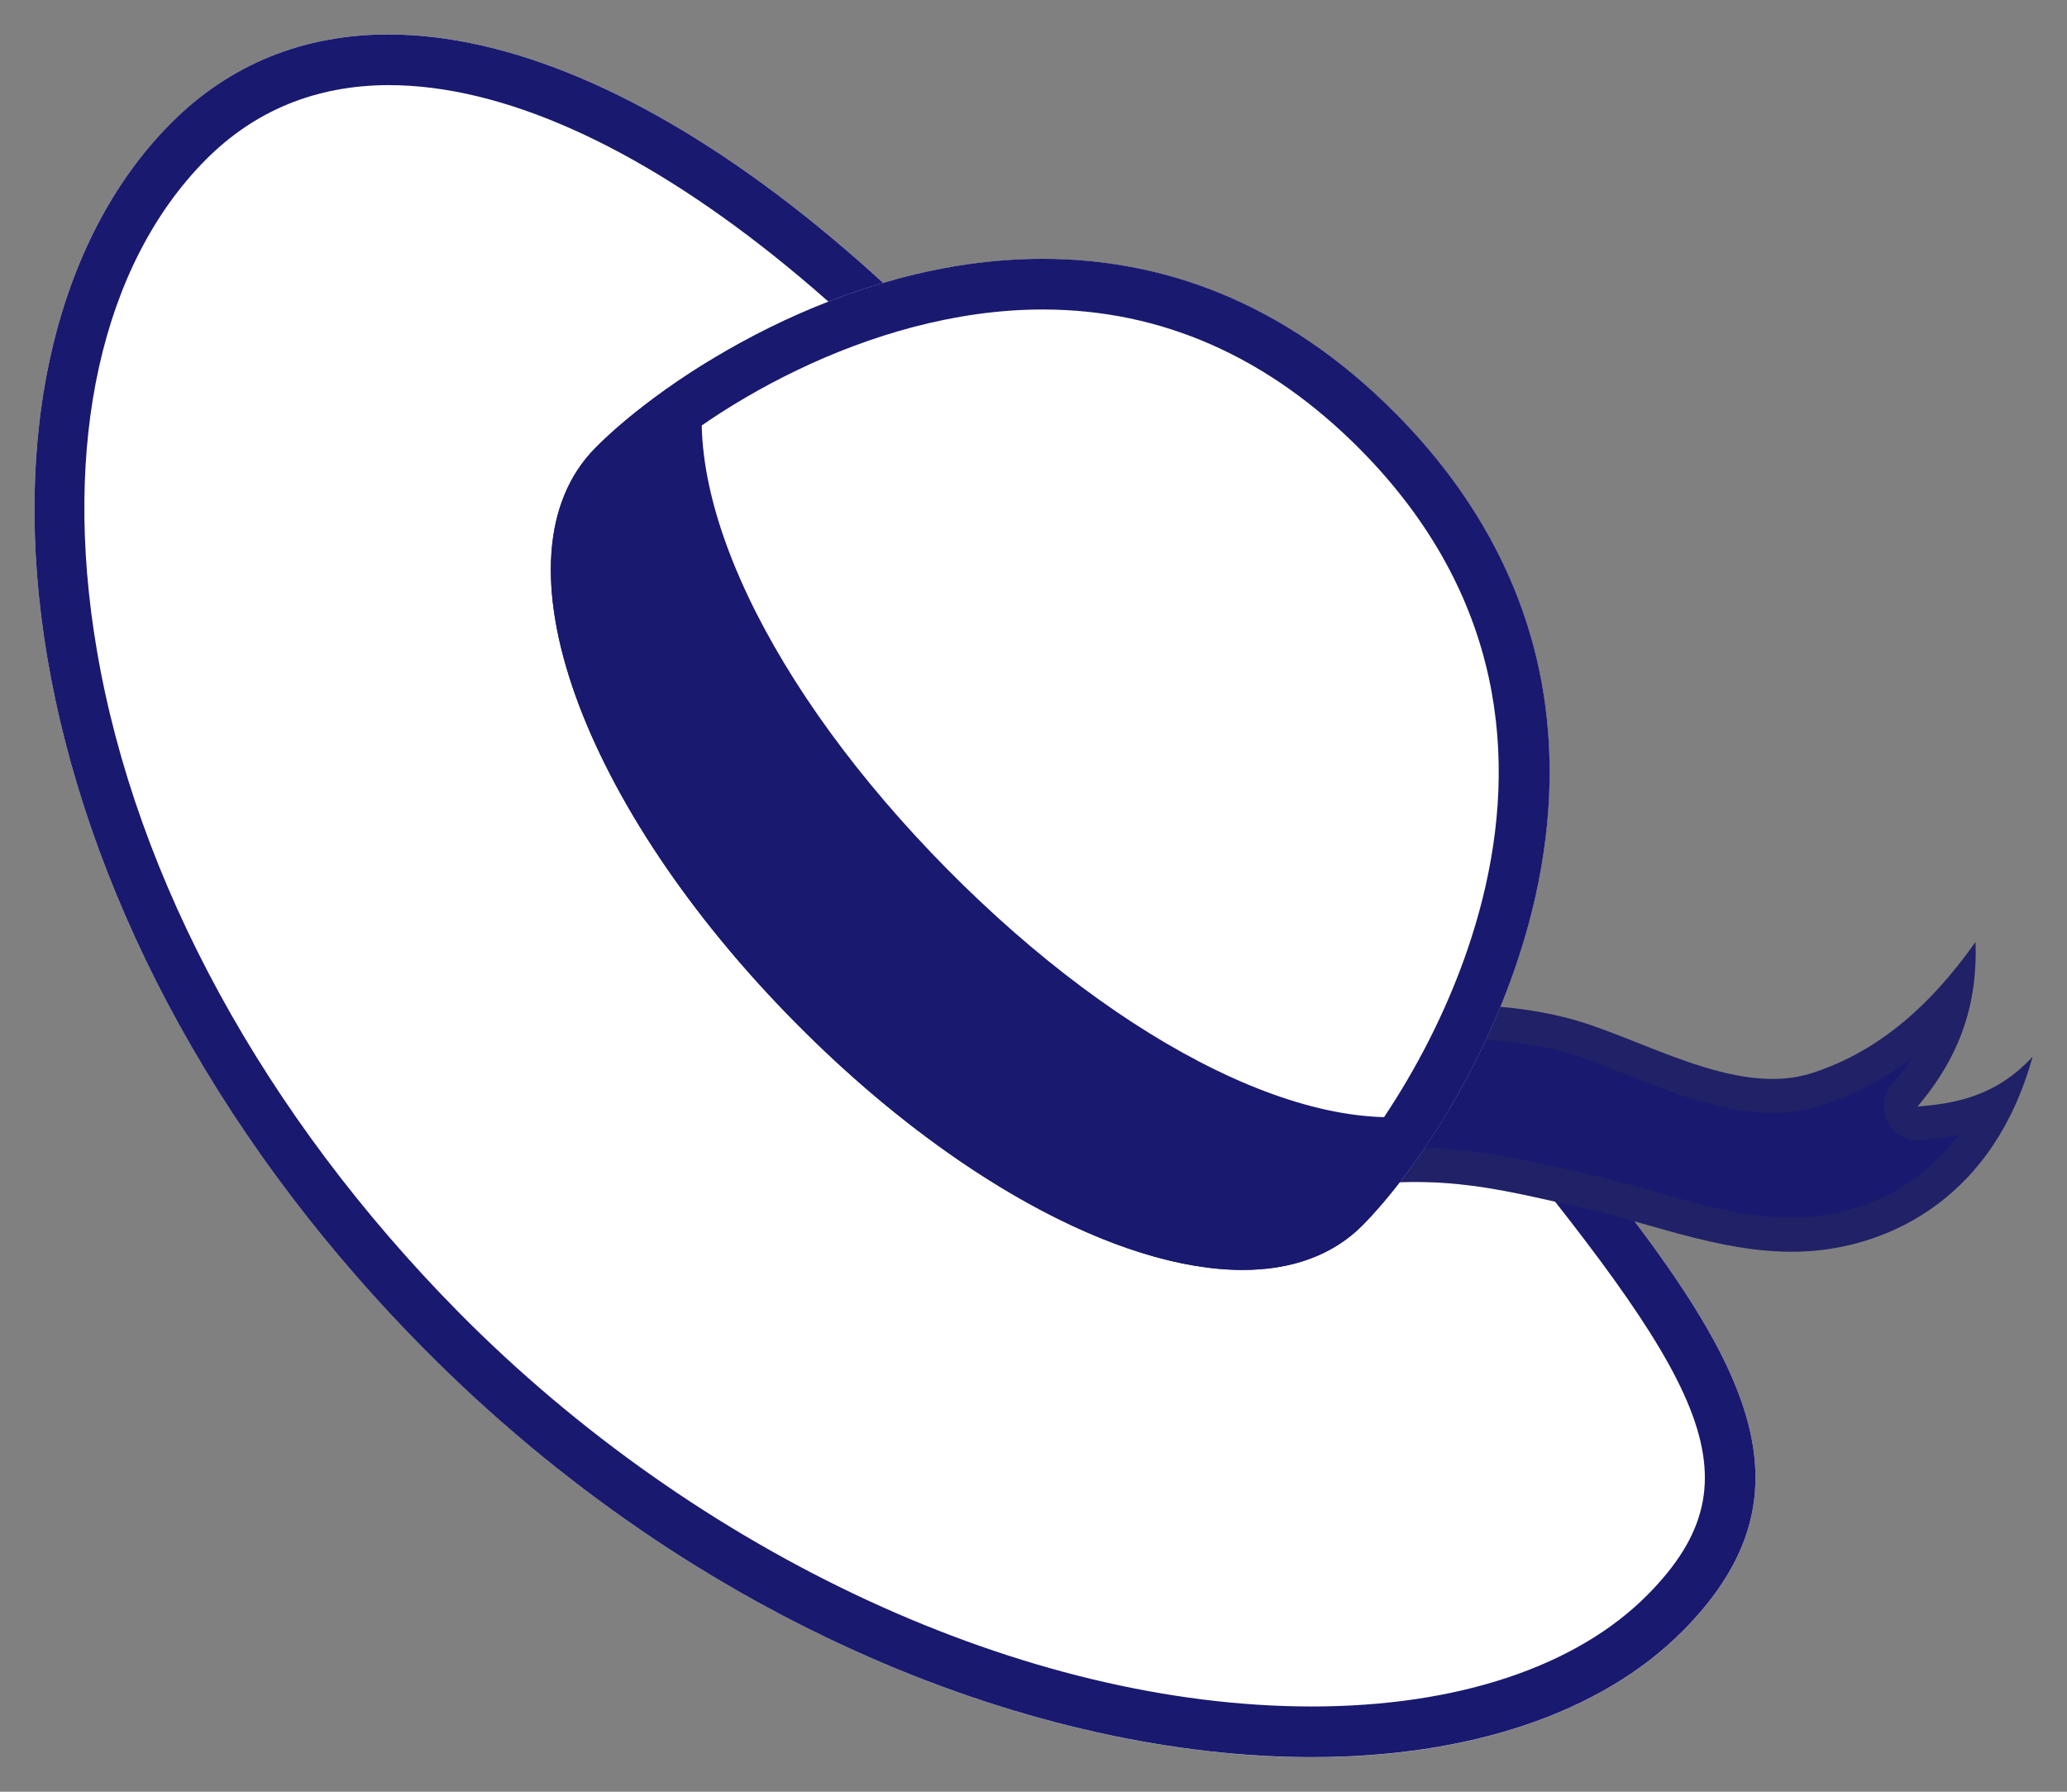 <svg xmlns="http://www.w3.org/2000/svg" width="30" height="26" viewBox="0 0 30 26"><rect x="0" y="0" width="30" height="26" fill="#808080" stroke="none"/><g fill="none" transform="translate(.5 .5)"><path fill="#FFF" d="M23.933,23.158 C20.666,26.465 11.951,25.448 5.642,19.059 C-0.67,12.67 -1.363,4.678 1.965,1.305 C5.295,-2.066 11.731,1.241 17.289,9.527 C22.211,16.857 27.198,19.851 23.933,23.158 Z"/><path fill="#191970" d="M5.138,0 L5.138,0.735 C8.454,0.735 12.879,4.263 16.689,9.941 C18.176,12.157 19.639,13.944 20.93,15.521 C24.187,19.502 25.1,20.934 23.417,22.638 C22.38,23.687 20.649,24.263 18.537,24.263 C14.388,24.263 9.64,22.069 6.153,18.539 C3.336,15.685 1.471,12.272 0.904,8.926 C0.398,5.94 0.972,3.351 2.478,1.826 C3.193,1.103 4.087,0.738 5.138,0.735 L5.138,0 M5.138,0 C3.917,0 2.834,0.424 1.965,1.304 C-1.363,4.678 -0.67,12.67 5.639,19.058 C9.64,23.108 14.606,24.998 18.539,24.998 C20.811,24.998 22.737,24.368 23.933,23.157 C27.198,19.85 22.211,16.857 17.292,9.527 C13.181,3.405 8.596,0 5.138,0 L5.138,0 Z"/><path fill="#191970" d="M27.329,15.558 C27.956,14.818 28.203,14.06 28.172,13.17 C27.469,14.166 26.697,14.781 25.805,15.07 C24.677,15.438 23.306,14.541 22.233,14.269 C20.934,13.94 19.057,13.994 17.742,14.938 C17.59,15.198 17.04,16.541 16.013,17.436 C16.696,17.274 18.144,16.867 18.585,16.791 C20.317,16.49 21.131,16.728 22.465,17.027 C23.553,17.269 24.64,17.745 25.805,17.652 C26.936,17.561 28.431,16.889 29,14.835 C28.467,15.414 27.871,15.514 27.329,15.558 Z"/><path fill="#424242" d="M4.699,1.407 C5.183,1.407 5.668,1.466 6.101,1.574 C6.397,1.647 6.731,1.78 7.085,1.922 C7.741,2.182 8.487,2.479 9.211,2.479 C9.468,2.479 9.713,2.442 9.938,2.368 C10.398,2.219 10.829,1.993 11.231,1.687 C11.149,1.817 11.054,1.944 10.945,2.069 C10.817,2.221 10.793,2.434 10.882,2.611 C10.965,2.775 11.132,2.878 11.314,2.878 C11.326,2.878 11.34,2.878 11.352,2.876 C11.539,2.861 11.728,2.839 11.917,2.797 C11.209,3.748 10.226,3.949 9.749,3.989 C9.662,3.996 9.574,3.998 9.485,3.998 C8.826,3.998 8.184,3.817 7.506,3.623 C7.196,3.535 6.874,3.444 6.552,3.373 L6.273,3.31 C5.508,3.136 4.847,2.986 4.021,2.986 C3.553,2.986 3.052,3.035 2.485,3.133 C2.265,3.172 1.848,3.275 1.371,3.4 C1.686,2.927 1.906,2.483 2.044,2.204 C2.061,2.17 2.081,2.133 2.095,2.101 C2.778,1.655 3.696,1.407 4.699,1.407 M12.159,0 C11.456,0.995 10.684,1.611 9.792,1.9 C9.606,1.961 9.412,1.986 9.214,1.986 C8.218,1.986 7.116,1.324 6.22,1.098 C5.767,0.983 5.244,0.917 4.699,0.917 C3.682,0.917 2.587,1.155 1.729,1.768 C1.577,2.027 1.027,3.371 0,4.266 C0.683,4.104 2.131,3.697 2.572,3.621 C3.139,3.523 3.606,3.481 4.025,3.481 C4.89,3.481 5.554,3.655 6.452,3.854 C7.445,4.074 8.439,4.491 9.49,4.491 C9.591,4.491 9.691,4.486 9.792,4.479 C10.924,4.388 12.418,3.717 12.987,1.662 C12.454,2.243 11.858,2.344 11.318,2.388 C11.946,1.647 12.19,0.89 12.159,0 L12.159,0 Z" opacity=".2" transform="translate(16.013 13.17)"/><path fill="#FFF" d="M19.278,17.279 C17.72,18.853 14.116,17.453 11.043,14.34 C7.964,11.226 6.584,7.581 8.139,6.004 C9.694,4.428 15.281,0.976 19.762,5.512 C24.245,10.045 20.833,15.7 19.278,17.279 Z"/><path fill="#191970" d="M13.244,12.109 C10.679,9.513 9.253,6.598 9.8,4.735 C9.076,5.176 8.497,5.639 8.139,6.002 C6.581,7.578 7.964,11.226 11.043,14.337 C14.119,17.451 17.72,18.851 19.278,17.277 C19.636,16.911 20.094,16.328 20.53,15.595 C18.689,16.149 15.807,14.703 13.244,12.109 Z"/><path fill="#191970" d="M7.14,0 L7.14,0.735 C7.14,0.735 7.14,0.735 7.14,0.735 C8.865,0.735 10.417,1.422 11.754,2.773 C15.949,7.019 12.437,12.317 11.267,13.501 C10.984,13.79 10.57,13.937 10.039,13.937 C8.431,13.937 6.084,12.613 4.062,10.561 C2.628,9.11 1.555,7.521 1.041,6.087 C0.777,5.347 0.438,3.994 1.157,3.265 C2.163,2.248 4.585,0.735 7.14,0.735 L7.14,0 M7.14,0 C4.229,0 1.627,1.75 0.644,2.746 C-0.913,4.322 0.47,7.97 3.548,11.081 C5.757,13.319 8.24,14.673 10.039,14.673 C10.744,14.673 11.345,14.464 11.783,14.023 C13.34,12.447 16.751,6.791 12.27,2.253 C10.623,0.588 8.828,0 7.14,0 L7.14,0 Z" transform="translate(7.495 3.256)"/></g></svg>